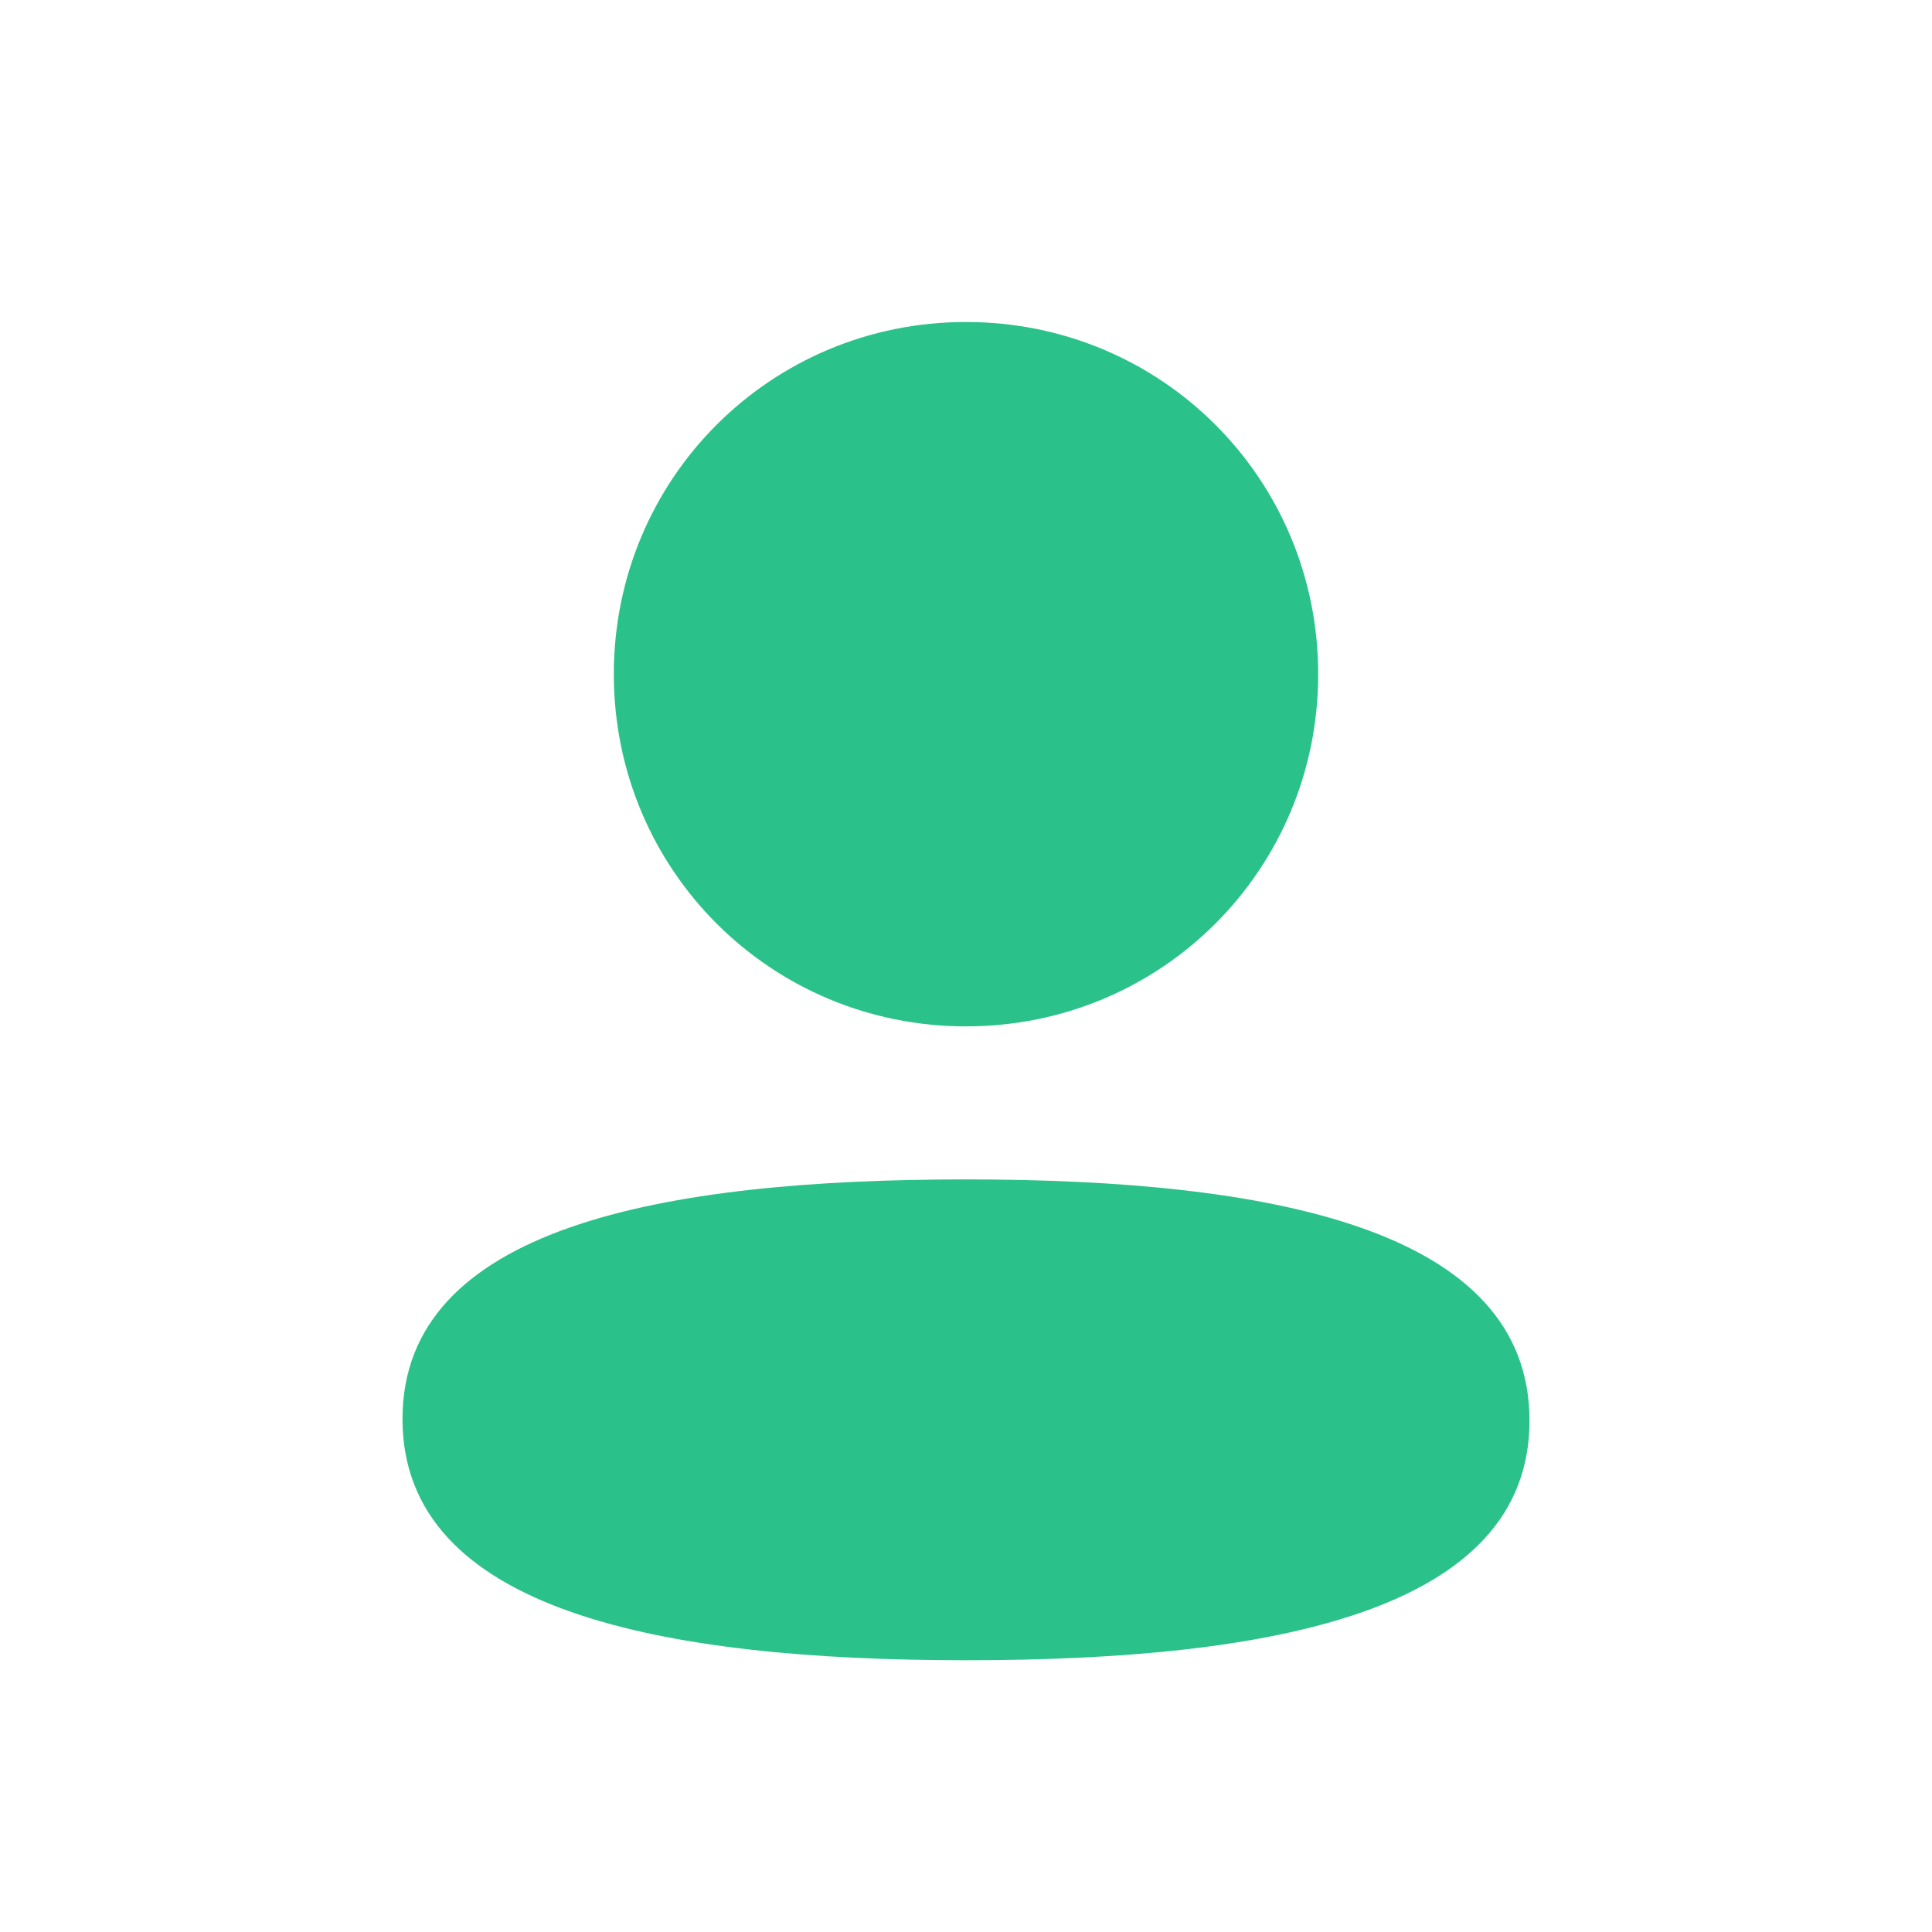 <svg width="24" height="24" viewBox="0 0 24 24" fill="none" xmlns="http://www.w3.org/2000/svg">
<g clip-path="url(#clip0_12819_17835)">
<path fill-rule="evenodd" clip-rule="evenodd" d="M16.375 8.375C16.375 10.803 14.429 12.75 12 12.75C9.572 12.75 7.625 10.803 7.625 8.375C7.625 5.946 9.572 4 12 4C14.429 4 16.375 5.946 16.375 8.375ZM12 20.624C8.205 20.624 5 20.007 5 17.627C5 15.246 8.225 14.651 12 14.651C15.796 14.651 19 15.268 19 17.648C19 20.029 15.775 20.624 12 20.624Z" fill="#2AC28A"/>
</g>
<defs>
<clipPath id="clip0_12819_17835">
<rect width="24" height="24" fill="white"/>
</clipPath>
</defs>
</svg>
